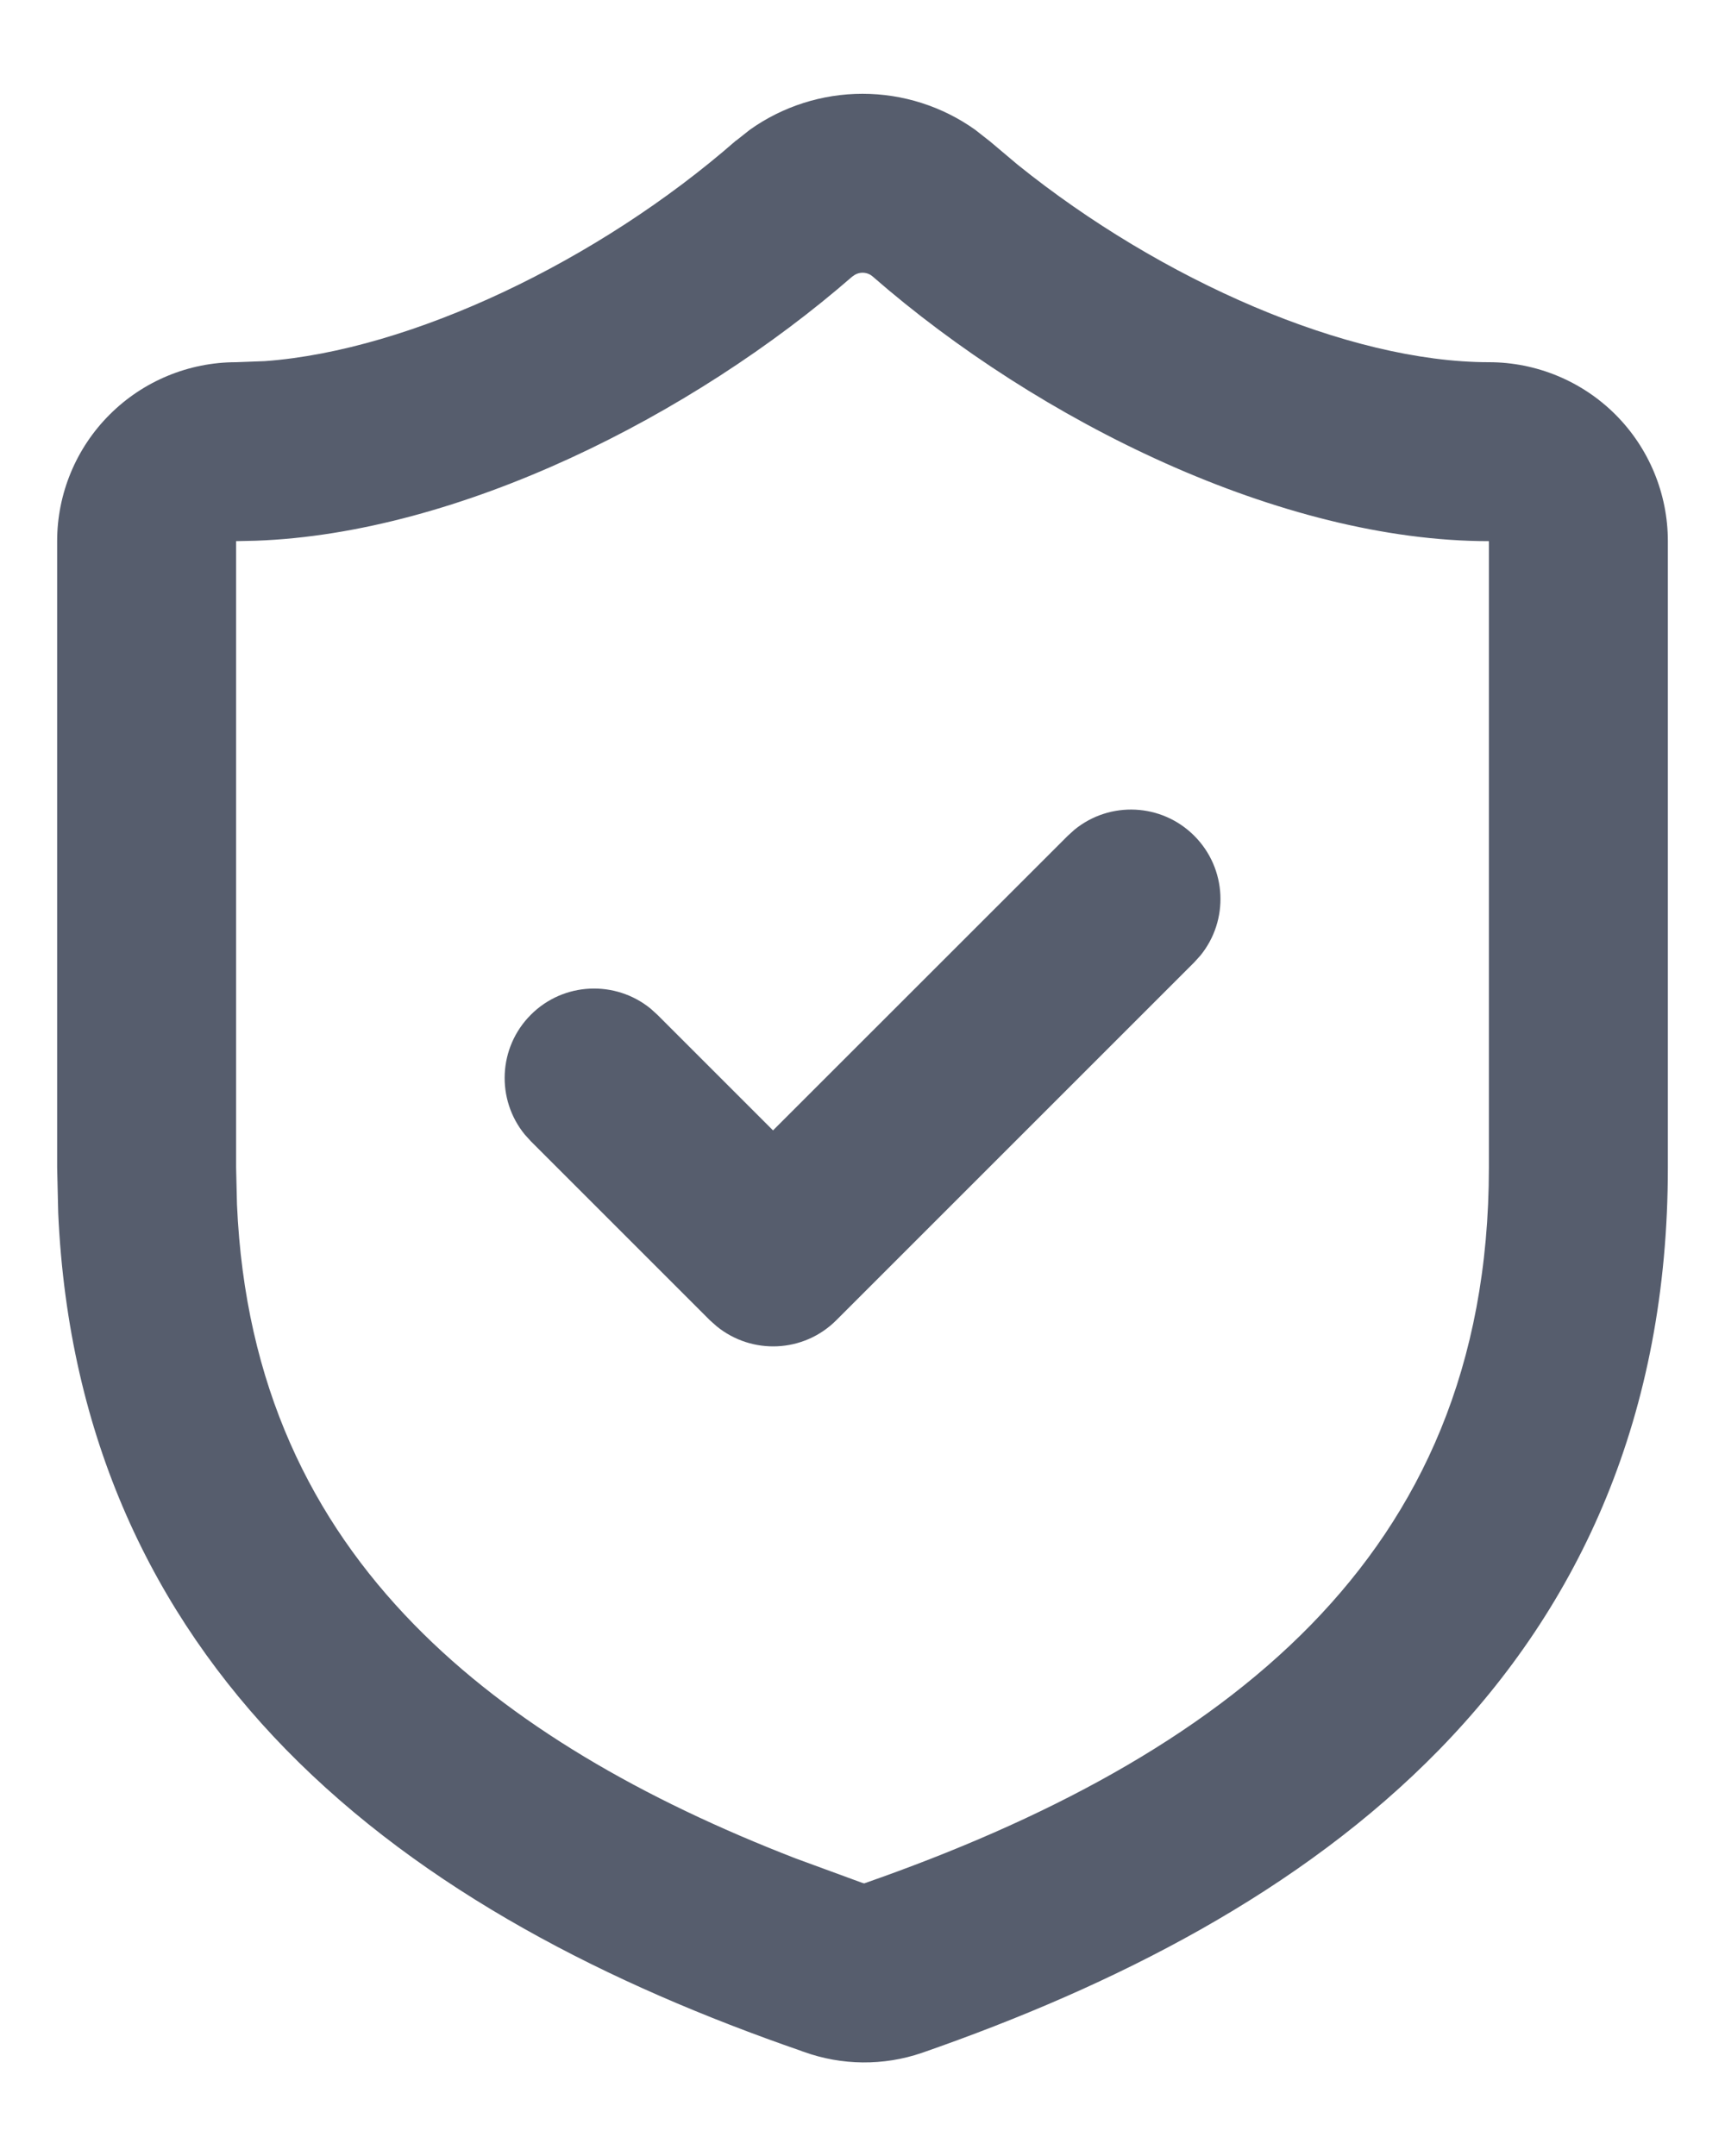 <svg width="16" height="20" viewBox="0 0 16 20" fill="none" xmlns="http://www.w3.org/2000/svg">
<path d="M13.81 5.02C11.885 5.02 9.636 3.91 8.092 2.563C8.066 2.541 8.034 2.53 8 2.53C7.967 2.53 7.934 2.542 7.909 2.564L7.908 2.563C6.421 3.859 4.256 4.949 2.372 5.016L2.19 5.02L2.19 10.83L2.198 11.172C2.271 12.853 2.893 14.099 3.839 15.068C4.742 15.993 5.969 16.693 7.381 17.24L7.997 17.466L8.016 17.471C9.68 16.89 11.132 16.126 12.162 15.07C13.17 14.035 13.81 12.685 13.81 10.83V5.02ZM15.47 10.83C15.47 13.124 14.658 14.888 13.351 16.229C12.066 17.546 10.341 18.42 8.555 19.042L8.549 19.044C8.194 19.165 7.808 19.161 7.456 19.034C7.451 19.032 7.446 19.031 7.441 19.029C7.44 19.029 7.438 19.029 7.437 19.028V19.027C5.653 18.41 3.933 17.54 2.651 16.228C1.425 14.972 0.634 13.343 0.54 11.254L0.53 10.83L0.53 5.02C0.53 4.58 0.705 4.157 1.017 3.846C1.328 3.535 1.75 3.36 2.19 3.36L2.457 3.35C3.816 3.25 5.555 2.416 6.823 1.307L6.831 1.302L6.956 1.203C7.26 0.987 7.625 0.87 8 0.87C8.376 0.87 8.74 0.987 9.044 1.203L9.17 1.302L9.177 1.307L9.438 1.527C10.771 2.602 12.505 3.36 13.81 3.36C14.25 3.36 14.673 3.535 14.984 3.846C15.295 4.157 15.47 4.58 15.47 5.02V10.83Z" fill="#565D6D"/>
<path d="M9.967 7.696C10.293 7.43 10.773 7.449 11.077 7.753C11.381 8.057 11.4 8.538 11.134 8.864L11.077 8.927L7.757 12.247C7.453 12.551 6.973 12.569 6.647 12.303L6.584 12.247L4.924 10.587L4.867 10.524C4.601 10.198 4.62 9.717 4.924 9.413C5.228 9.109 5.708 9.091 6.034 9.356L6.097 9.413L7.17 10.486L9.904 7.753L9.967 7.696Z" fill="#565D6D"/>
</svg>
